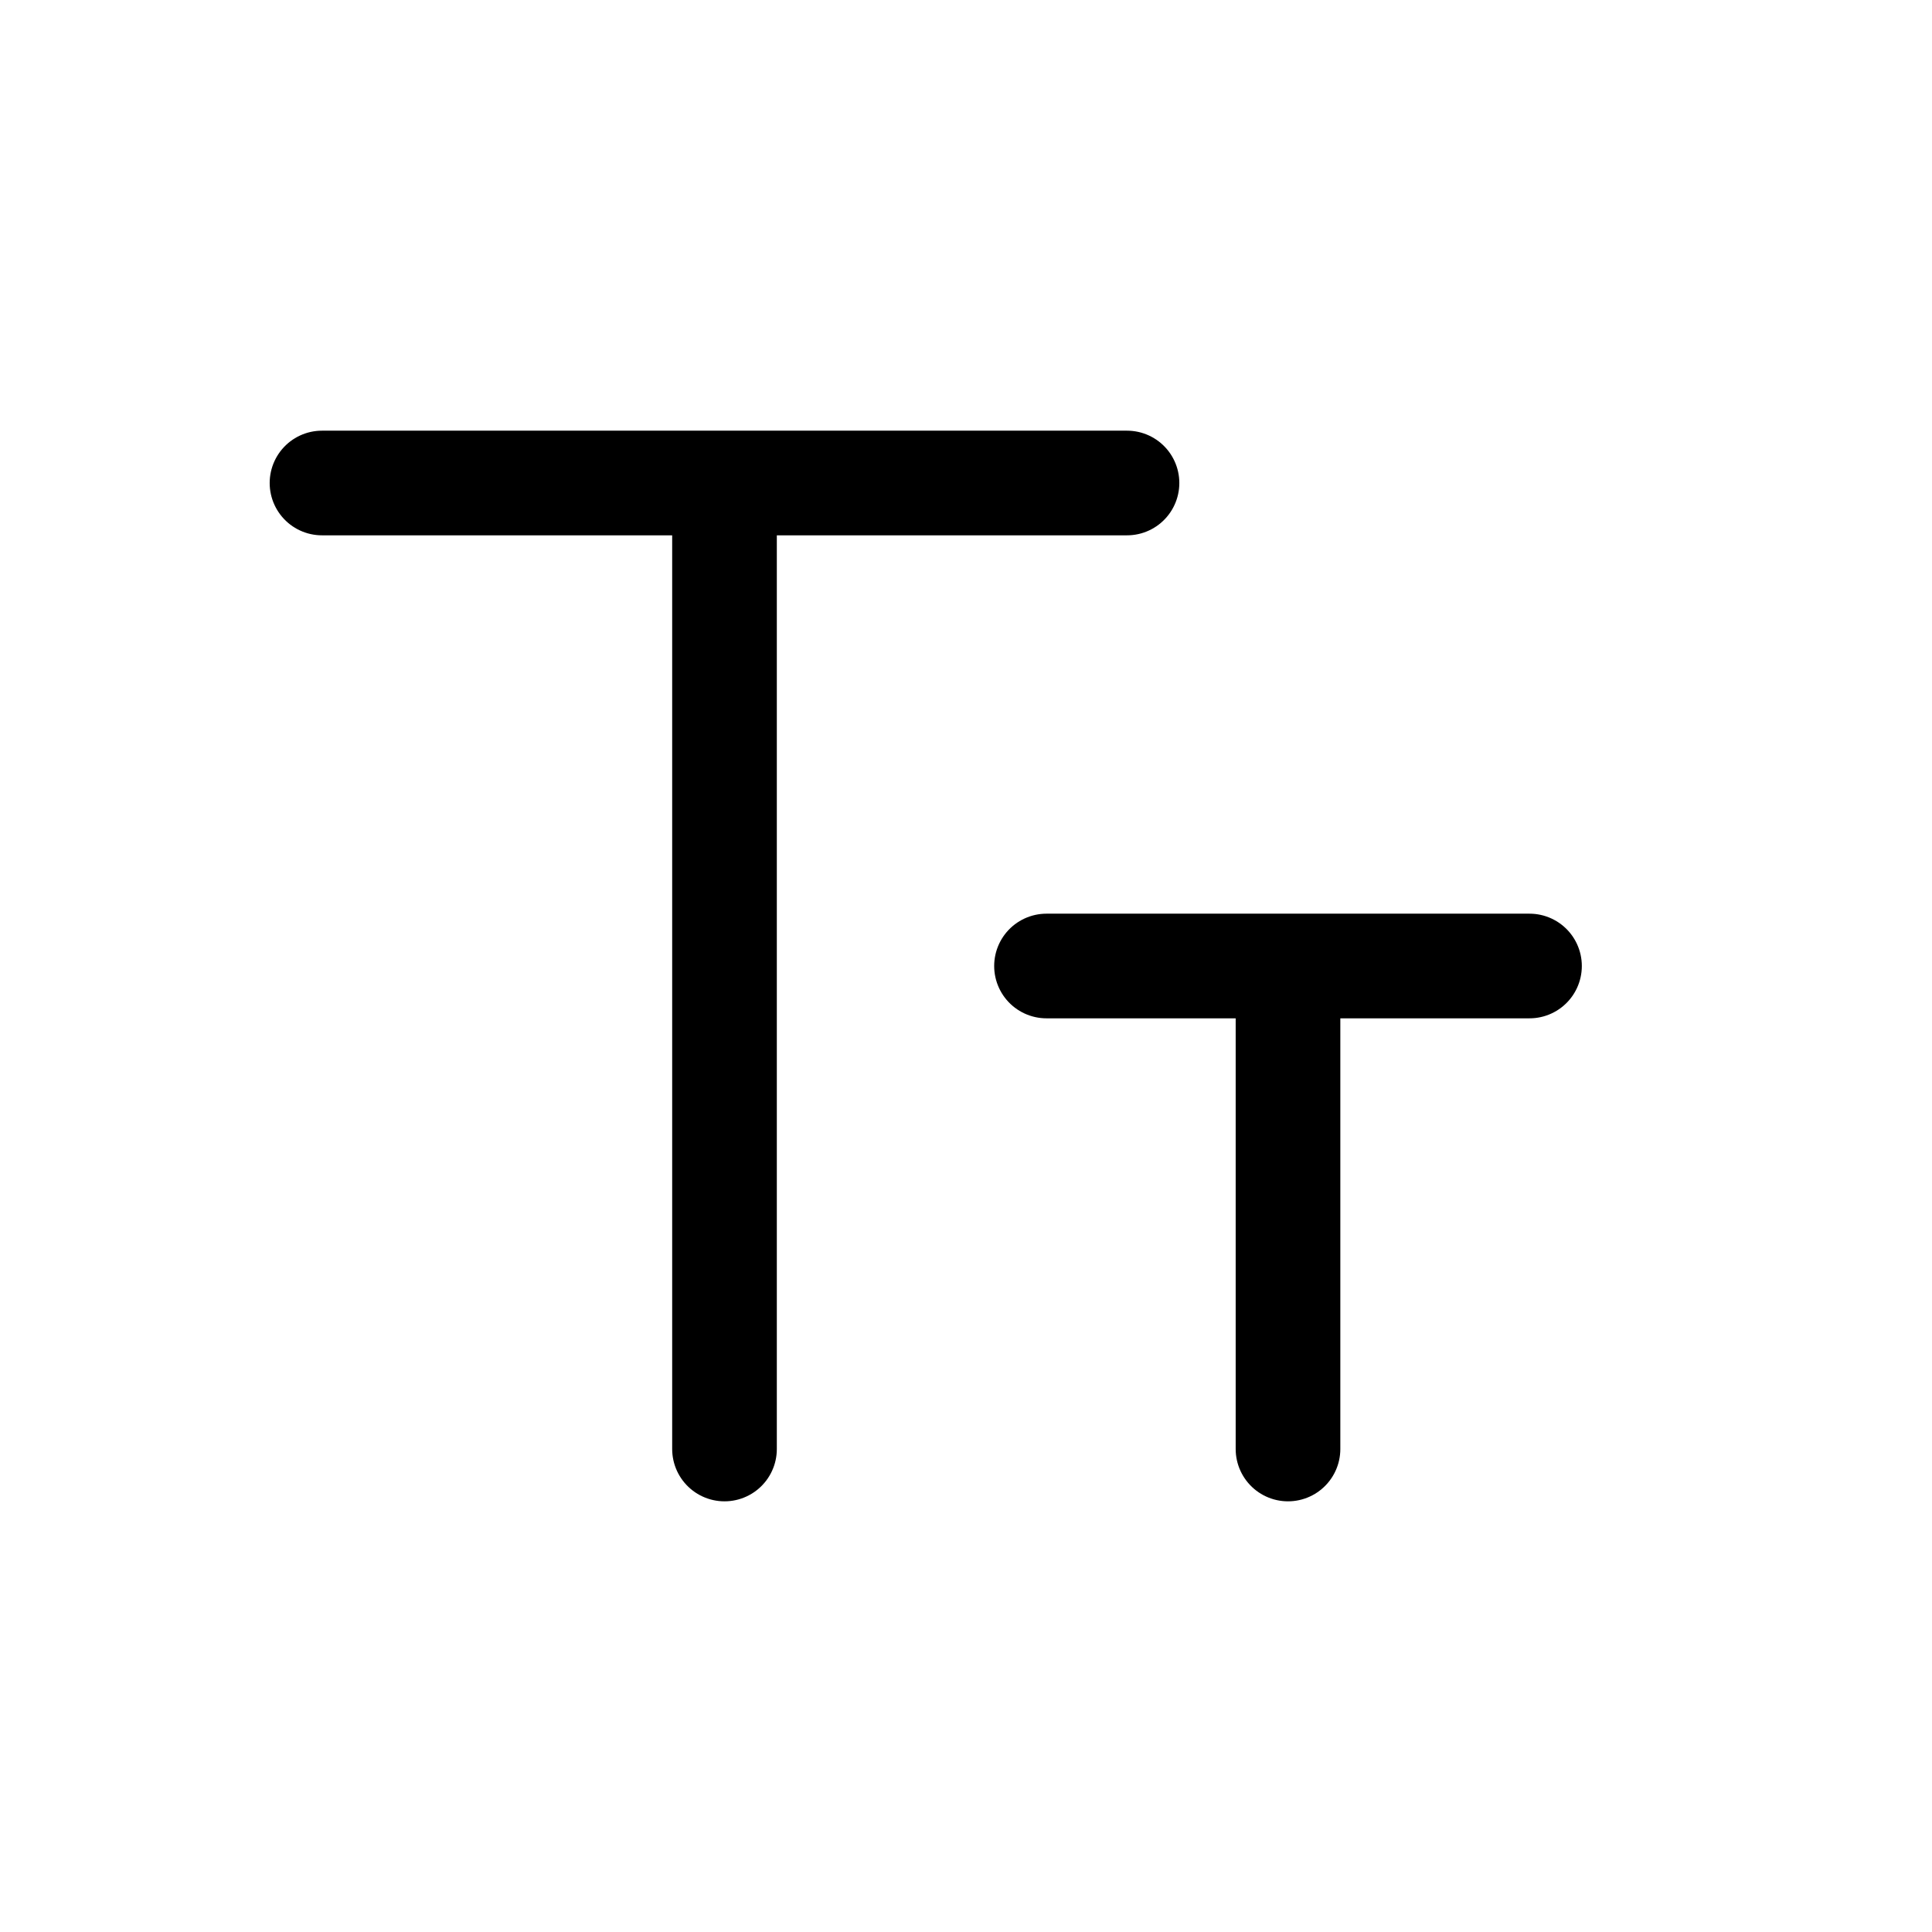 <svg width="24" height="24" viewBox="0 0 24 24" fill="none" xmlns="http://www.w3.org/2000/svg">
<path d="M4 6H9M14 6H9M9 6V18M13 12H16M19 12H16M16 12V18" stroke="black" stroke-width="1.3" stroke-linecap="round" stroke-linejoin="round"/>
</svg>
